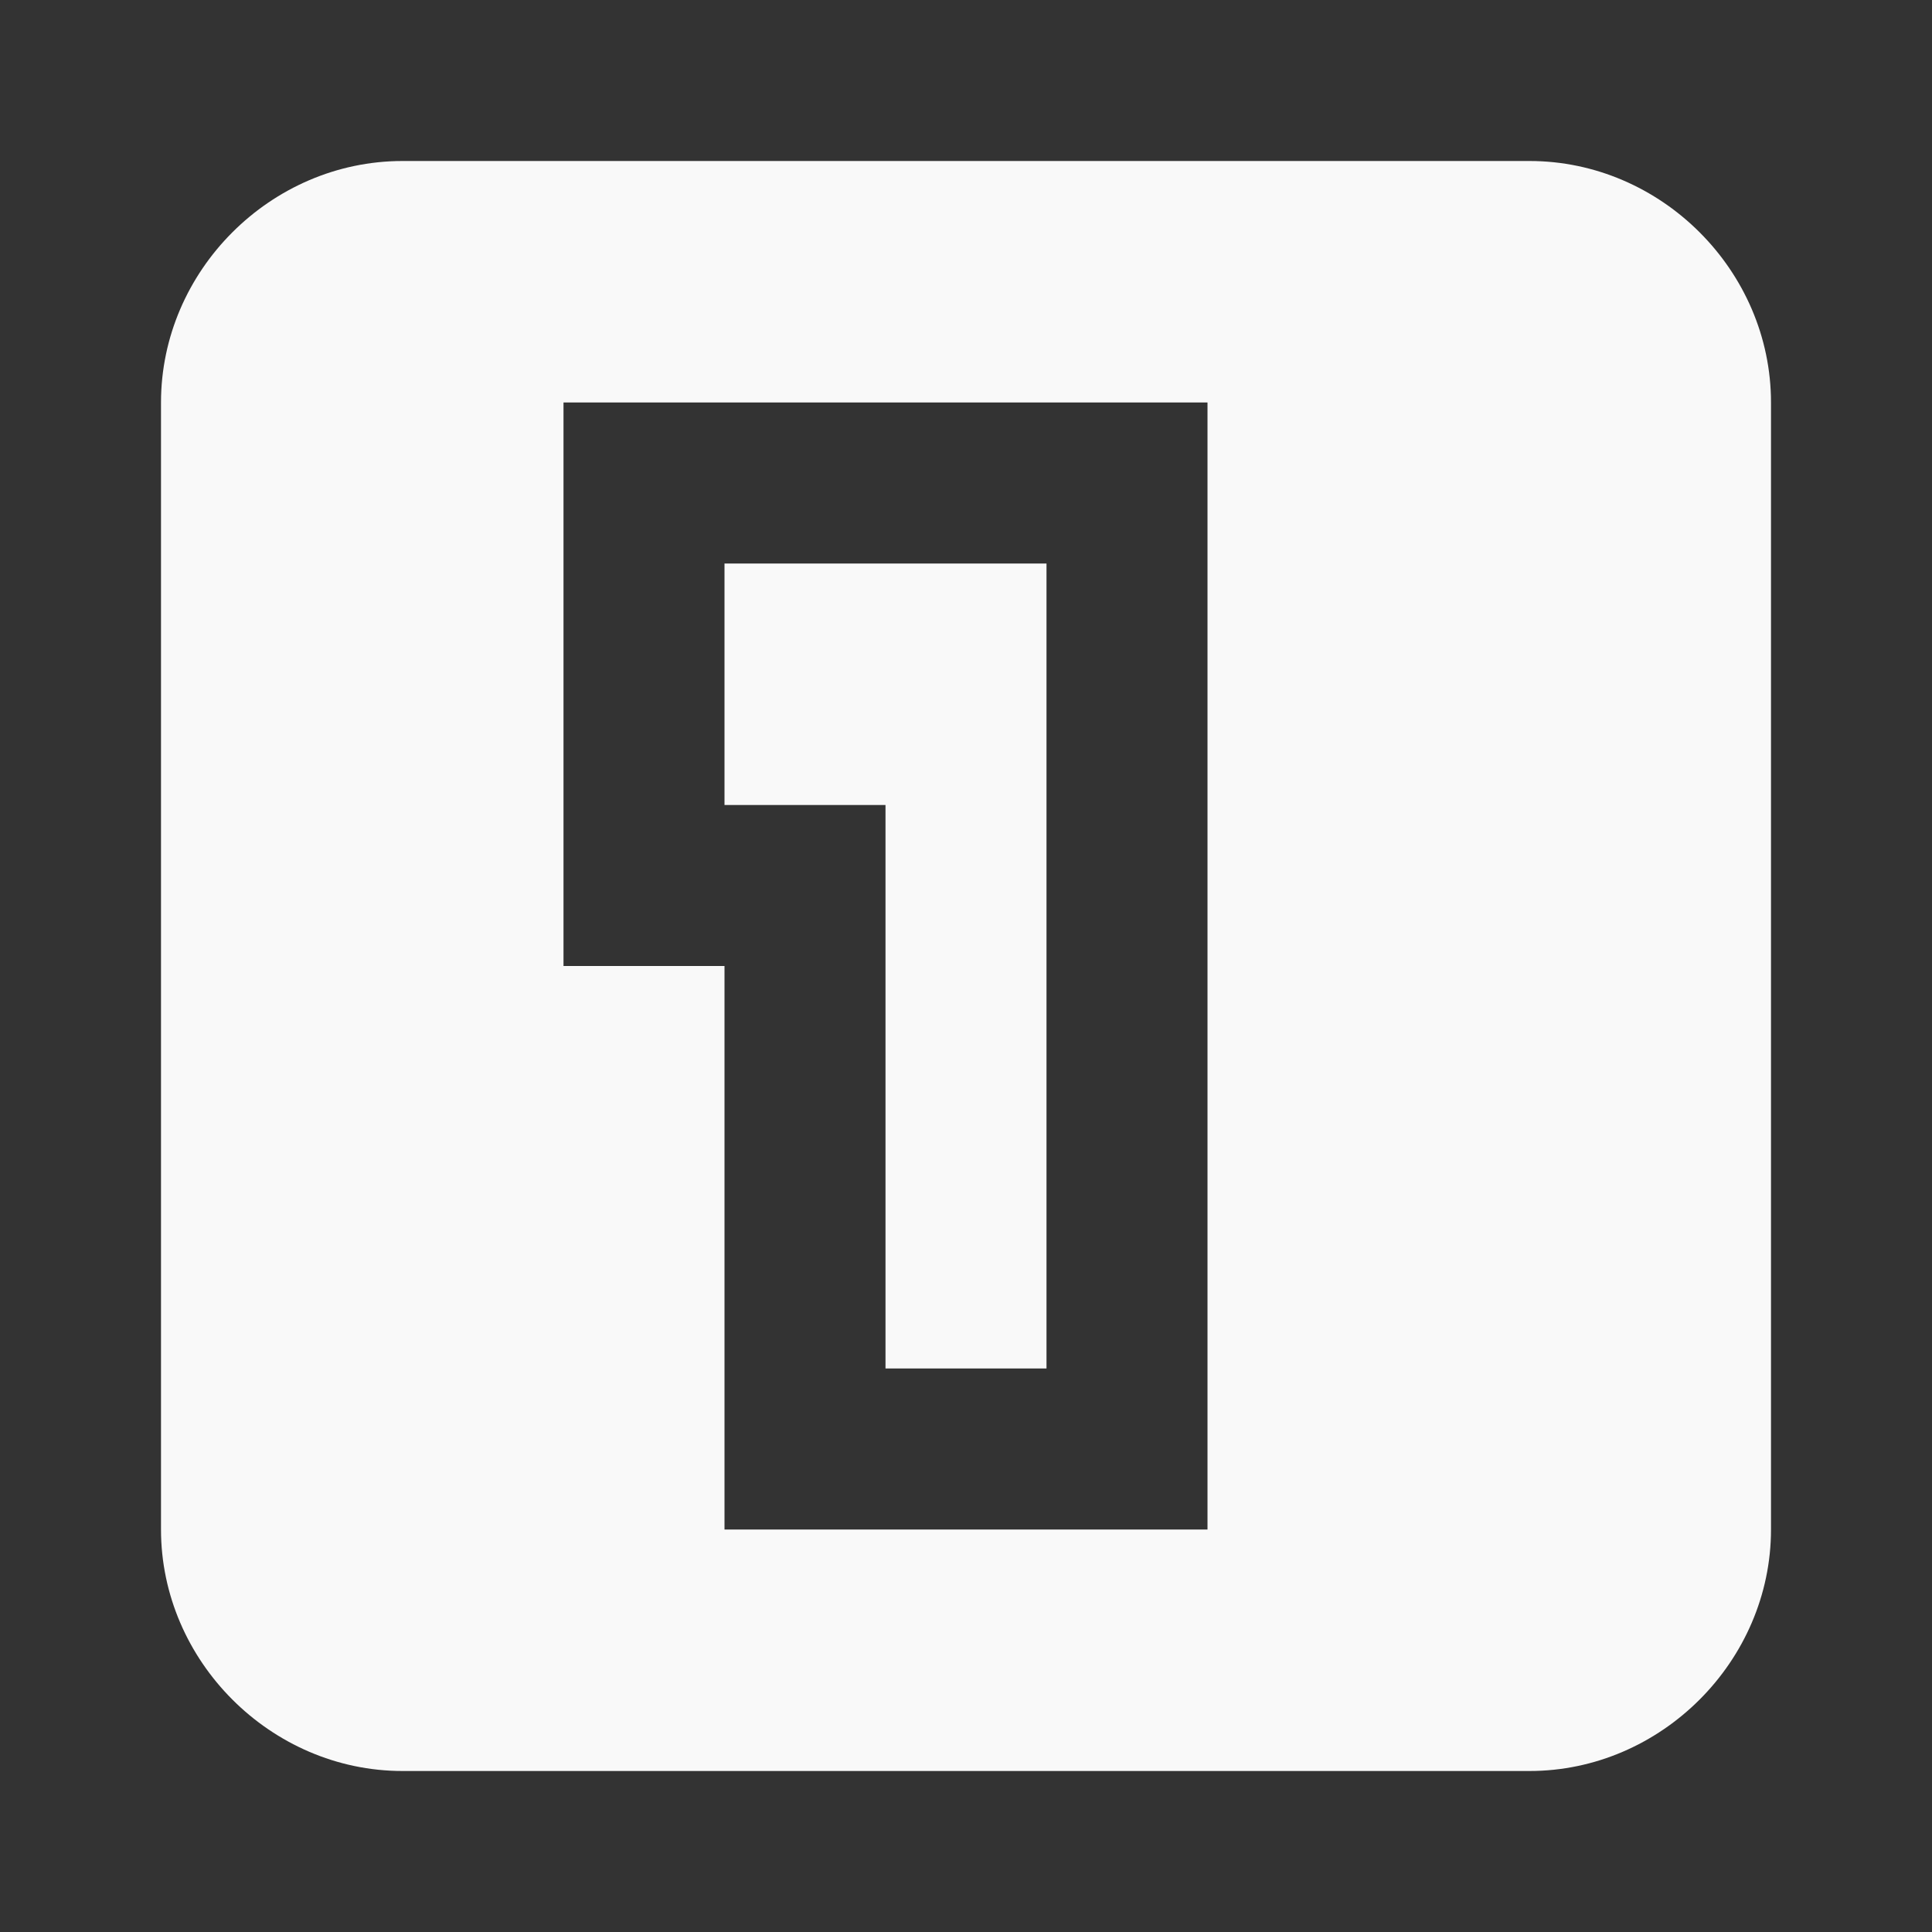 <?xml version="1.0" encoding="UTF-8" standalone="no"?>
<svg
   xmlns:dc="http://purl.org/dc/elements/1.1/"
   xmlns:cc="http://creativecommons.org/ns#"
   xmlns:rdf="http://www.w3.org/1999/02/22-rdf-syntax-ns#"
   xmlns:svg="http://www.w3.org/2000/svg"
   xmlns="http://www.w3.org/2000/svg"
   xmlns:sodipodi="http://sodipodi.sourceforge.net/DTD/sodipodi-0.dtd"
   xmlns:inkscape="http://www.inkscape.org/namespaces/inkscape"
   width="48"
   height="48"
   viewBox="0 0 48 48"
   id="svg4652"
   version="1.1"
   inkscape:version="0.48.4 r9939"
   sodipodi:docname="zoom-original.svg">
  <rect x="0" y="0" width="48" height="48" fill="#333333" stroke="none"/>
  <defs
     id="defs4660" />
  <sodipodi:namedview
     pagecolor="#f9f9f9"
     bordercolor="#f9f9f9"
     borderopacity="1"
     objecttolerance="10"
     gridtolerance="10"
     guidetolerance="10"
     inkscape:pageopacity="0"
     inkscape:pageshadow="2"
     inkscape:window-width="672"
     inkscape:window-height="480"
     id="namedview4658"
     showgrid="false"
     inkscape:zoom="4.9166667"
     inkscape:cx="24"
     inkscape:cy="24"
     inkscape:window-x="0"
     inkscape:window-y="0"
     inkscape:window-maximized="0"
     inkscape:current-layer="svg4652" />
  <path
     style="fill:#f9f9f9"
     d="M 10 4 C 6.727 4 4 6.727 4 10 L 4 38 C 4 41.266 6.727 44 10 44 L 38 44 C 41.273 44 44 41.266 44 38 L 44 10 C 44 6.727 41.273 4 38 4 L 10 4 z M 14 10 L 30 10 L 30 38 L 18 38 L 18 24 L 14 24 L 14 10 z M 18 14 L 18 20 L 22 20 L 22 34 L 26 34 L 26 14 L 18 14 z "
     id="path4654" />
</svg>
